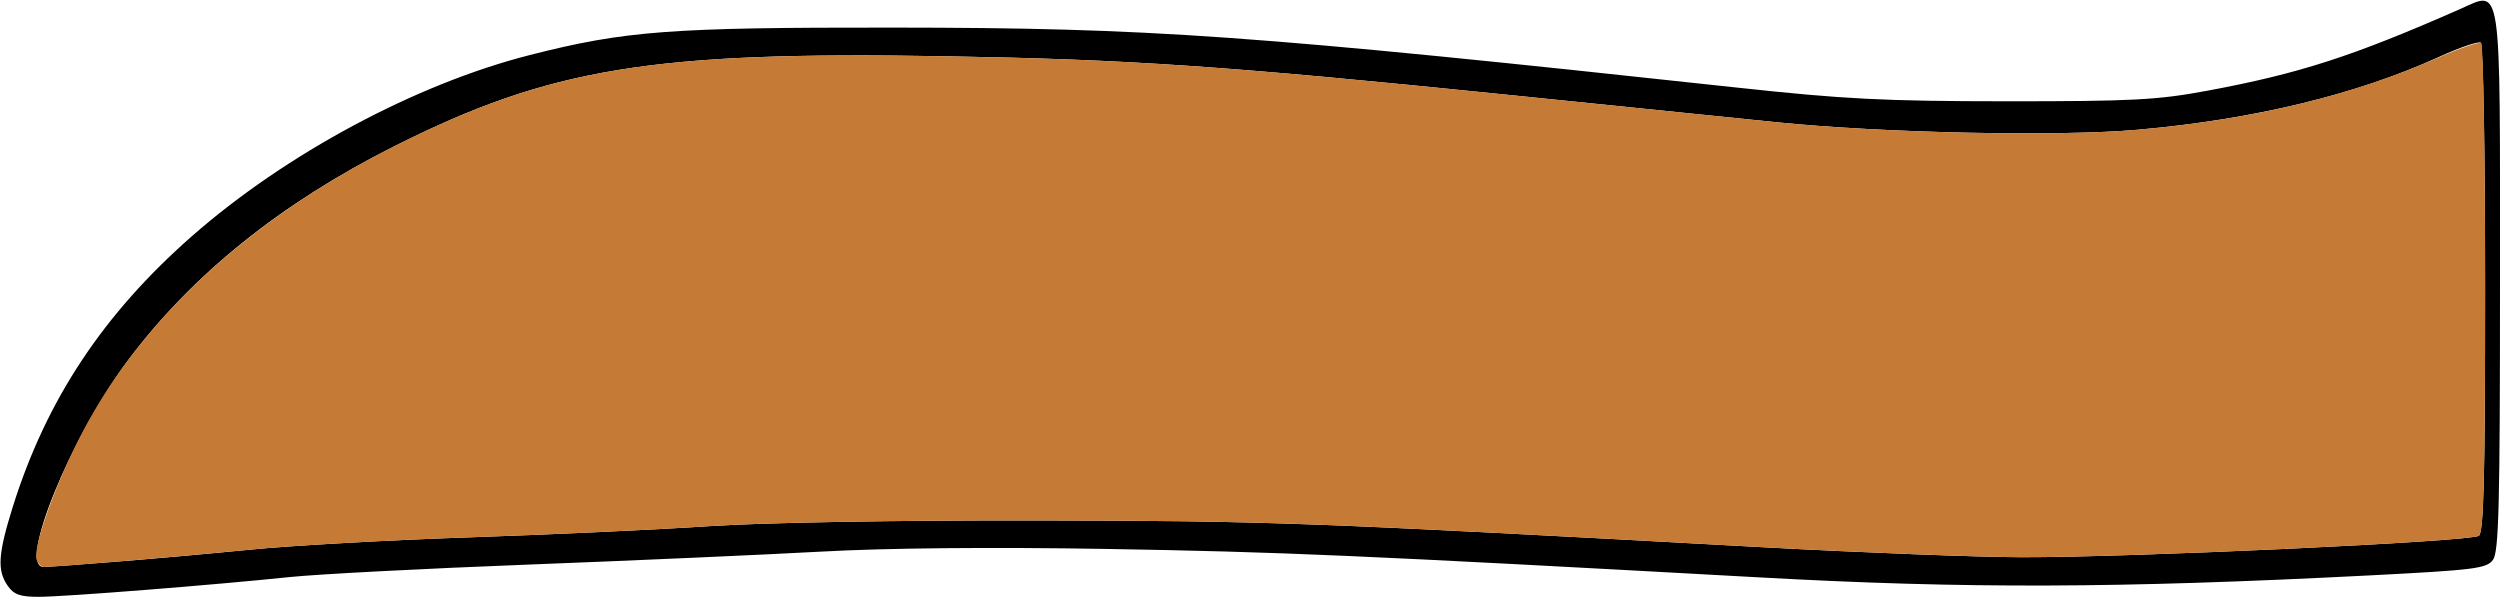 <?xml version="1.0" encoding="UTF-8" standalone="no"?>
<!DOCTYPE svg PUBLIC "-//W3C//DTD SVG 1.1//EN"
"http://www.w3.org/Graphics/SVG/1.1/DTD/svg11.dtd">
<svg width="800px" height="191px"
xmlns="http://www.w3.org/2000/svg" version="1.1">
<g transform="translate(0000, 0000) scale(1, 1)">
<path fill="#000000" stroke="none" d="
M 2.48 187.47
C -0.98 182.52 -0.63 177.26 4.14 162.03
C 14.86 127.94 33.00 100.53 61.38 75.60
C 91.44 49.21 133.13 26.87 169.59 17.60
C 200.11 9.84 214.21 8.77 285.71 8.83
C 368.38 8.90 400.19 11.16 556.35 28.08
C 590.00 31.72 603.02 32.39 642.06 32.41
C 682.41 32.42 690.35 32.01 706.35 29.03
C 735.73 23.56 752.75 18.07 787.05 2.98
C 800.75 -3.06 800.00 -8.13 800.00 90.72
C 800.00 161.78 799.62 176.58 797.76 179.14
C 795.71 181.94 791.98 182.40 757.68 184.16
C 677.73 188.25 629.11 188.41 563.49 184.79
C 434.57 177.68 410.17 176.61 353.97 175.66
C 317.32 175.04 283.79 175.35 262.70 176.52
C 244.37 177.52 202.21 179.40 169.00 180.67
C 135.81 181.94 101.52 183.74 92.81 184.65
C 67.87 187.24 20.59 190.98 12.40 190.98
C 6.49 191.00 4.43 190.27 2.48 187.47
M 35.87 179.84
C 47.14 178.97 67.06 177.18 80.16 175.88
C 93.25 174.57 125.05 172.79 150.79 171.93
C 176.54 171.06 210.83 169.45 226.98 168.37
C 244.25 167.22 287.41 166.46 331.75 166.54
C 405.57 166.66 418.37 167.12 564.29 175.12
C 595.71 176.83 632.86 178.28 646.83 178.31
C 682.16 178.39 790.84 173.30 793.25 171.44
C 794.79 170.26 795.24 152.50 795.24 92.22
C 795.24 48.40 794.62 14.13 793.83 13.64
C 793.05 13.15 786.98 15.23 780.37 18.26
C 754.13 30.26 721.14 38.22 684.13 41.51
C 658.83 43.77 602.65 42.59 568.25 39.09
C 555.59 37.80 517.03 33.87 482.54 30.34
C 392.40 21.14 361.33 19.00 302.38 18.00
C 208.65 16.38 176.08 21.71 126.10 46.84
C 89.83 65.08 61.48 87.89 40.92 115.36
C 22.46 140.03 5.59 181.45 14.00 181.45
C 14.78 181.45 24.62 180.73 35.87 179.84"/>
<path fill="#c57a36" stroke="none" d="
M 11.71 179.13
C 10.43 175.80 16.76 157.50 24.67 141.63
C 43.67 103.44 78.78 70.64 126.10 46.84
C 176.08 21.71 208.65 16.38 302.38 18.00
C 361.33 19.00 392.40 21.14 482.54 30.34
C 517.03 33.87 555.59 37.80 568.25 39.09
C 602.65 42.59 658.83 43.77 684.13 41.51
C 720.83 38.25 751.97 30.78 780.10 18.50
C 787.05 15.46 793.30 13.31 793.98 13.74
C 794.68 14.17 795.24 49.48 795.24 92.22
C 795.24 152.50 794.79 170.26 793.25 171.44
C 790.84 173.30 682.16 178.39 646.83 178.31
C 632.86 178.28 595.71 176.83 564.29 175.12
C 418.37 167.12 405.57 166.66 331.75 166.54
C 287.41 166.46 244.25 167.22 226.98 168.37
C 210.83 169.45 176.54 171.06 150.79 171.93
C 125.05 172.79 93.25 174.57 80.16 175.88
C 59.10 177.98 17.83 181.45 14.00 181.45
C 13.24 181.45 12.19 180.40 11.71 179.13"/>
</g>
</svg>

